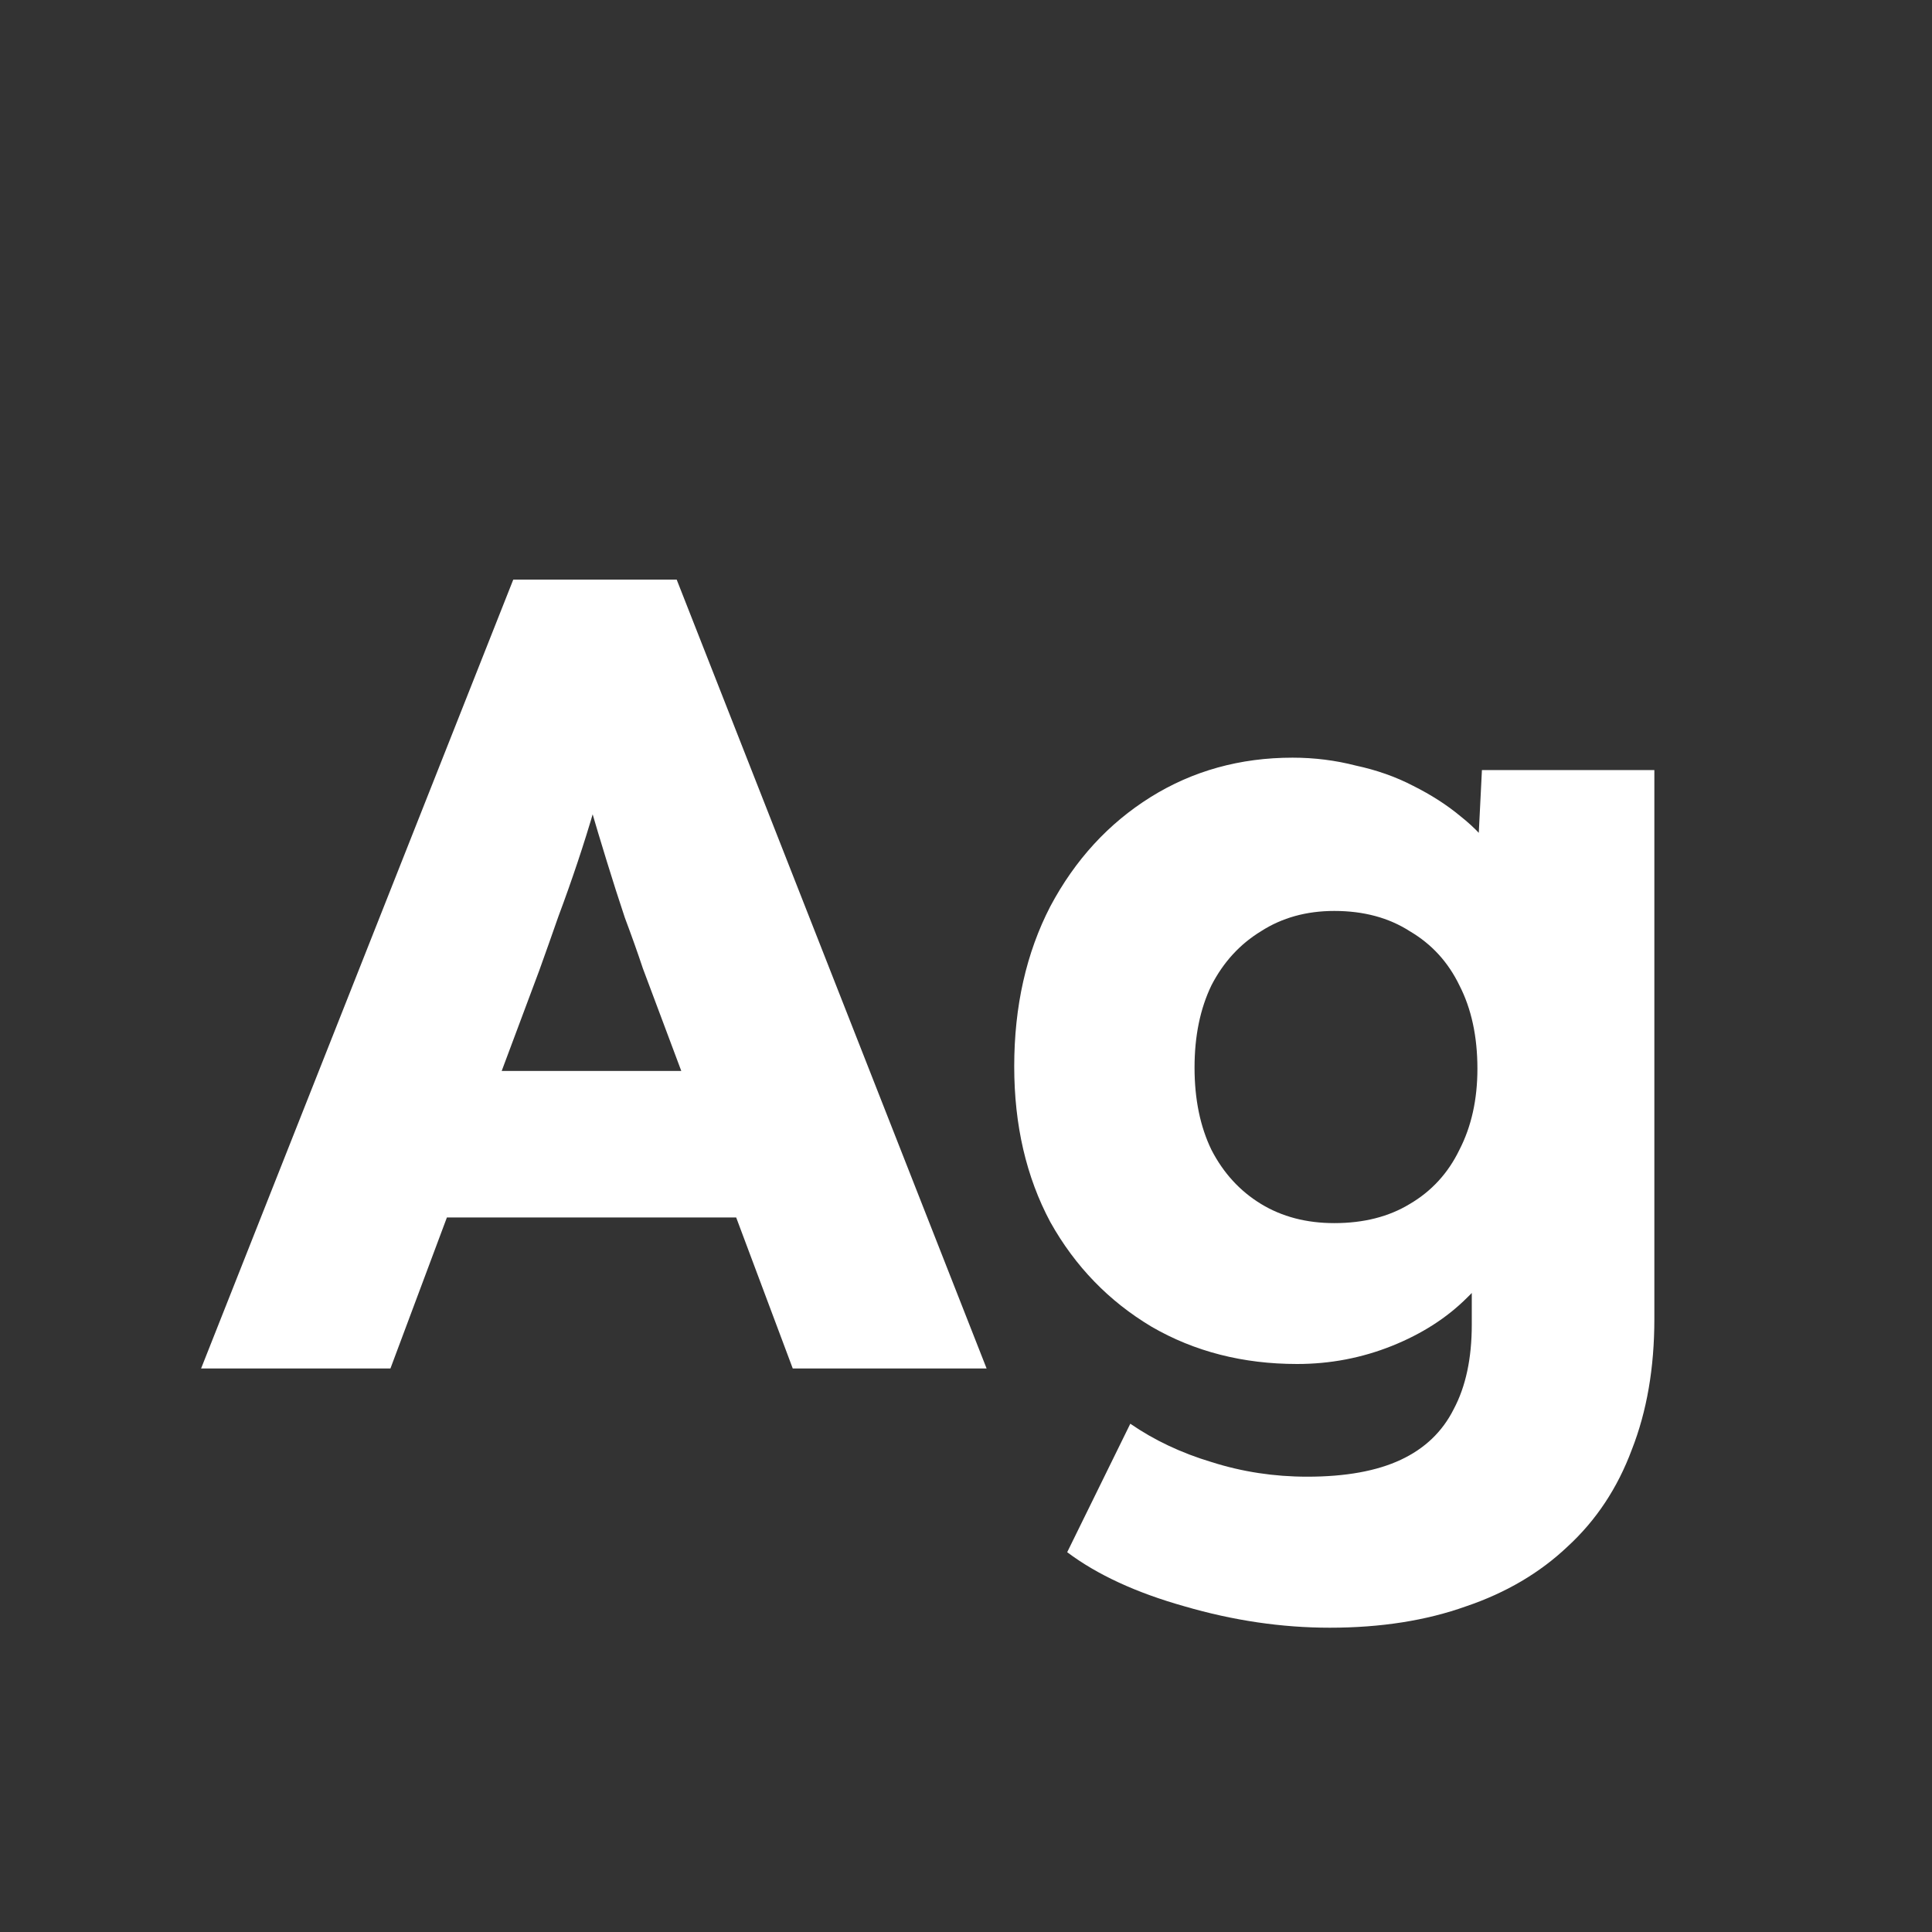 <svg width="24" height="24" viewBox="0 0 24 24" fill="none" xmlns="http://www.w3.org/2000/svg">
<rect x="0" y="0" width="24" height="24" fill="#333333" stroke="none"/>
<path d="M2.498 17L6.376 7.2H8.406L12.256 17H9.848L7.986 12.03C7.921 11.834 7.846 11.624 7.762 11.4C7.687 11.176 7.613 10.943 7.538 10.7C7.463 10.457 7.393 10.224 7.328 10C7.263 9.776 7.207 9.566 7.16 9.37L7.566 9.356C7.51 9.59 7.449 9.818 7.384 10.042C7.319 10.266 7.249 10.49 7.174 10.714C7.099 10.938 7.02 11.162 6.936 11.386C6.861 11.601 6.782 11.825 6.698 12.058L4.85 17H2.498ZM4.346 15.124L5.102 13.304H9.582L10.338 15.124H4.346ZM16.519 20.22C15.922 20.22 15.32 20.131 14.713 19.954C14.116 19.786 13.63 19.562 13.257 19.282L14.041 17.686C14.34 17.892 14.676 18.05 15.049 18.162C15.432 18.284 15.828 18.344 16.239 18.344C16.715 18.344 17.102 18.274 17.401 18.134C17.7 17.994 17.919 17.784 18.059 17.504C18.208 17.224 18.283 16.874 18.283 16.454V15.222L18.703 15.306C18.647 15.595 18.488 15.866 18.227 16.118C17.975 16.37 17.662 16.571 17.289 16.72C16.916 16.869 16.524 16.944 16.113 16.944C15.441 16.944 14.839 16.79 14.307 16.482C13.775 16.165 13.355 15.731 13.047 15.18C12.748 14.62 12.599 13.976 12.599 13.248C12.599 12.502 12.748 11.839 13.047 11.26C13.355 10.681 13.77 10.229 14.293 9.902C14.816 9.576 15.404 9.412 16.057 9.412C16.328 9.412 16.589 9.445 16.841 9.51C17.102 9.566 17.34 9.65 17.555 9.762C17.779 9.874 17.975 10 18.143 10.14C18.32 10.28 18.465 10.434 18.577 10.602C18.689 10.77 18.759 10.938 18.787 11.106L18.325 11.246L18.409 9.566H20.551V16.384C20.551 16.991 20.458 17.532 20.271 18.008C20.094 18.484 19.828 18.886 19.473 19.212C19.128 19.539 18.708 19.786 18.213 19.954C17.718 20.131 17.154 20.22 16.519 20.22ZM16.575 15.194C16.939 15.194 17.252 15.115 17.513 14.956C17.784 14.797 17.989 14.573 18.129 14.284C18.278 13.995 18.353 13.659 18.353 13.276C18.353 12.875 18.278 12.53 18.129 12.24C17.989 11.951 17.784 11.727 17.513 11.568C17.252 11.4 16.939 11.316 16.575 11.316C16.23 11.316 15.926 11.4 15.665 11.568C15.404 11.727 15.198 11.951 15.049 12.24C14.909 12.53 14.839 12.87 14.839 13.262C14.839 13.654 14.909 13.995 15.049 14.284C15.198 14.573 15.404 14.797 15.665 14.956C15.926 15.115 16.23 15.194 16.575 15.194Z" fill="white"/>
</svg>
